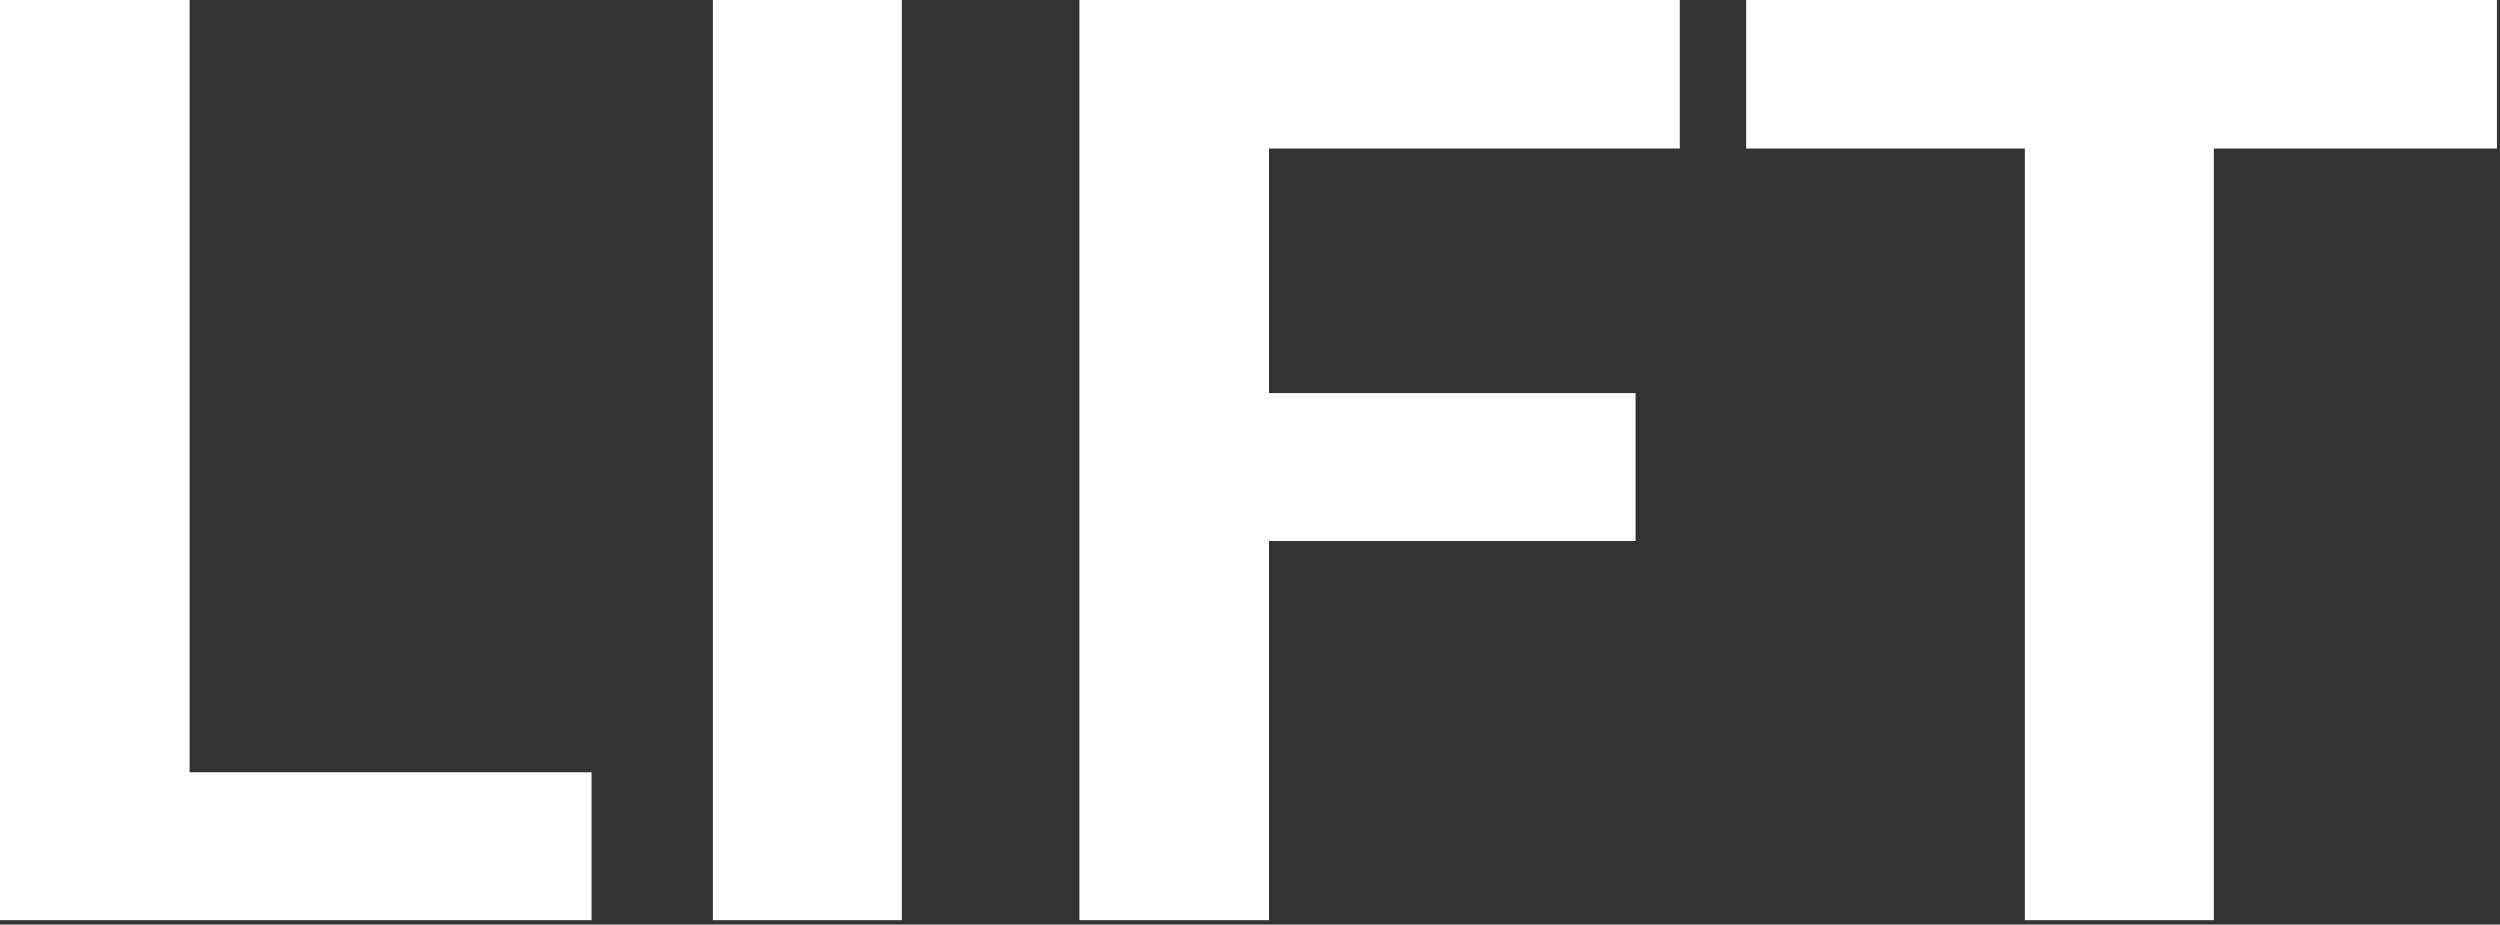 <svg xmlns="http://www.w3.org/2000/svg" width="484px" height="179px" viewBox="0 0 484 179" fill="none" aria-hidden="true"><rect x="0" y="0" width="484" height="179" fill="#333333" stroke="none"/><defs><linearGradient class="cerosgradient" data-cerosgradient="true" id="CerosGradient_idca0819f2f" gradientUnits="userSpaceOnUse" x1="50%" y1="100%" x2="50%" y2="0%"><stop offset="0%" stop-color="#d1d1d1"/><stop offset="100%" stop-color="#d1d1d1"/></linearGradient><linearGradient/></defs>
<path d="M114.521 149.514V178.144H24.837V149.514H114.521ZM36.706 0V178.144H0V0H36.706Z" fill="white"/>
<path d="M174.596 0V178.144H138.013V0H174.596Z" fill="white"/>
<path d="M245.682 0V178.144H208.977V0H245.682ZM316.646 76.103V104.733H235.65V76.103H316.646ZM325.211 0V28.753H235.65V0H325.211Z" fill="white"/>
<path d="M428.598 0V178.144H392.015V0H428.598ZM483.412 0V28.753H338.058V0H483.412Z" fill="white"/>
</svg>